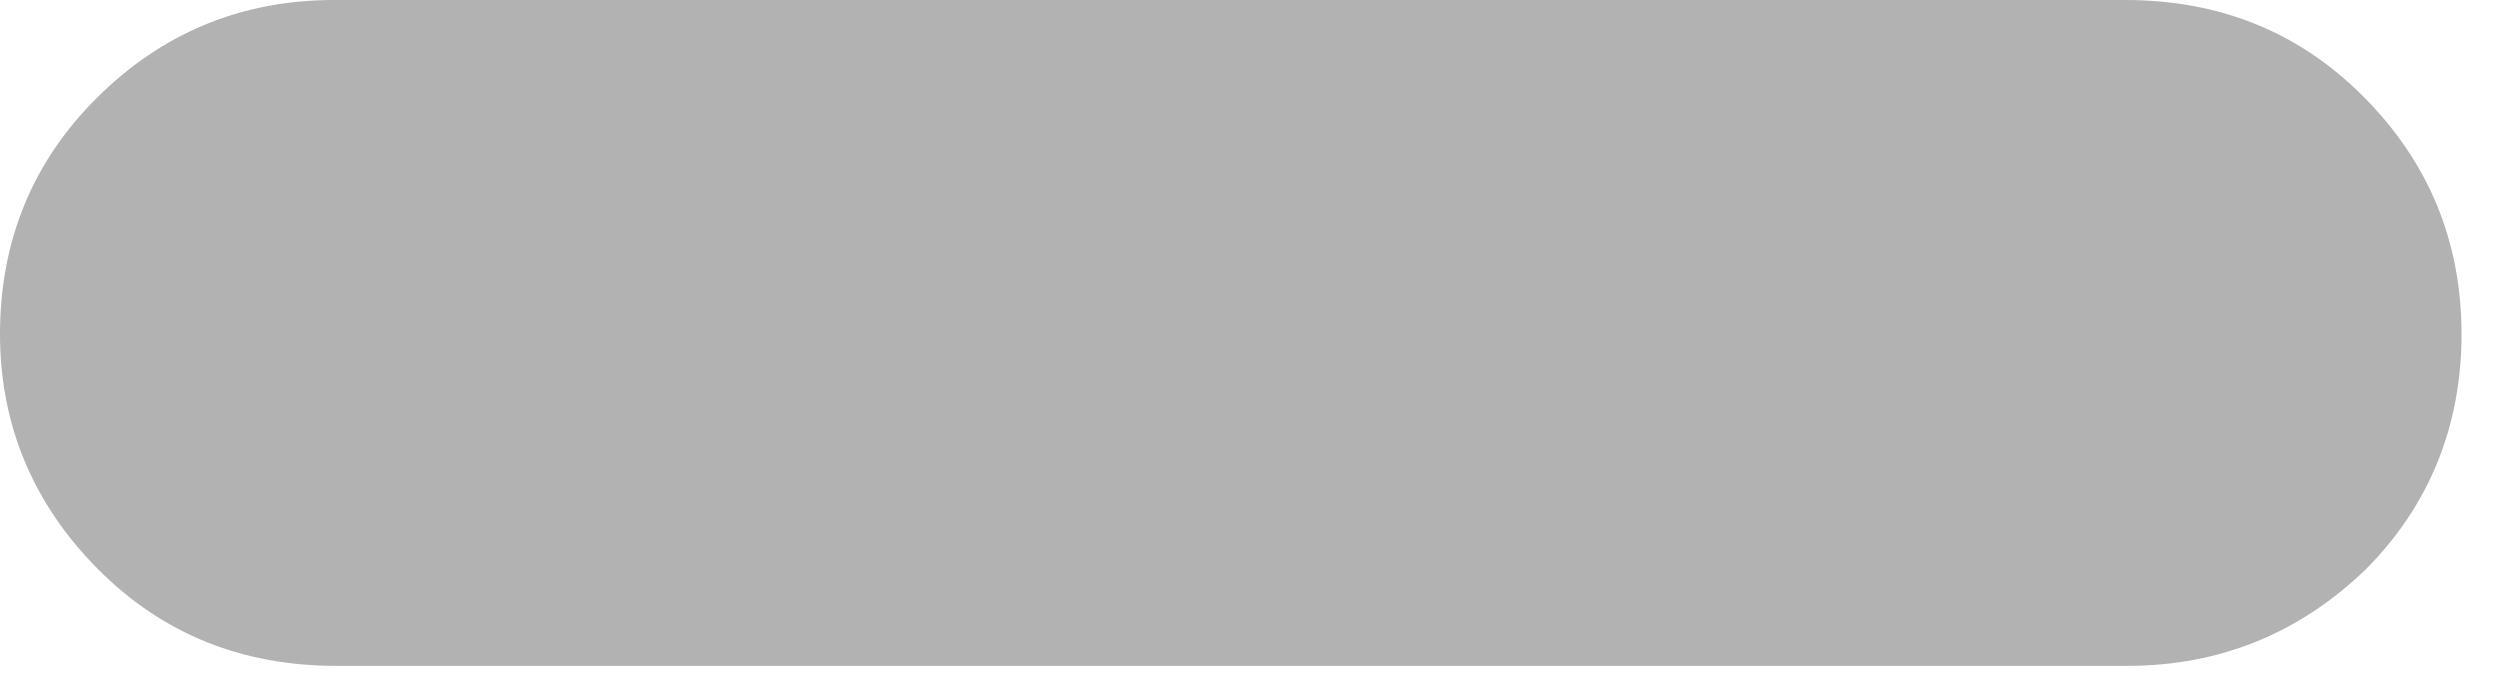 <?xml version="1.0" encoding="utf-8"?>
<!-- Generator: Adobe Illustrator 19.2.1, SVG Export Plug-In . SVG Version: 6.00 Build 0)  -->
<!DOCTYPE svg PUBLIC "-//W3C//DTD SVG 1.1//EN" "http://www.w3.org/Graphics/SVG/1.1/DTD/svg11.dtd">
<svg version="1.1" id="Layer_1" xmlns="http://www.w3.org/2000/svg" xmlns:xlink="http://www.w3.org/1999/xlink" x="0px" y="0px"
	 width="104px" height="28.5px" viewBox="0 0 104 28.5" style="enable-background:new 0 0 104 28.5;" xml:space="preserve">
<style type="text/css">
	.st0{fill-opacity:0.302;}
</style>
<g transform="matrix( 1, 0, 0, 1, 0,0) ">
	<g>
		<g id="Layer1_0_FILL">
			<path class="st0" d="M102.4,13.9c0-3.9-1.4-7.2-4.1-9.9S92.3,0,88.4,0H13.9c-3.9,0-7.2,1.4-9.9,4.1S0,10.1,0,13.9
				c0,3.8,1.4,7.1,4.1,9.8s6,4,9.9,4h74.5c3.9,0,7.2-1.4,9.9-4C101,21.1,102.4,17.8,102.4,13.9z"/>
		</g>
	</g>
</g>
<g>
	<defs>
		<rect id="SVGID_1_" x="8" y="3.6" width="85" height="22"/>
	</defs>
	<clipPath id="SVGID_2_">
		<use xlink:href="#SVGID_1_"  style="overflow:visible;"/>
	</clipPath>
</g>
</svg>
